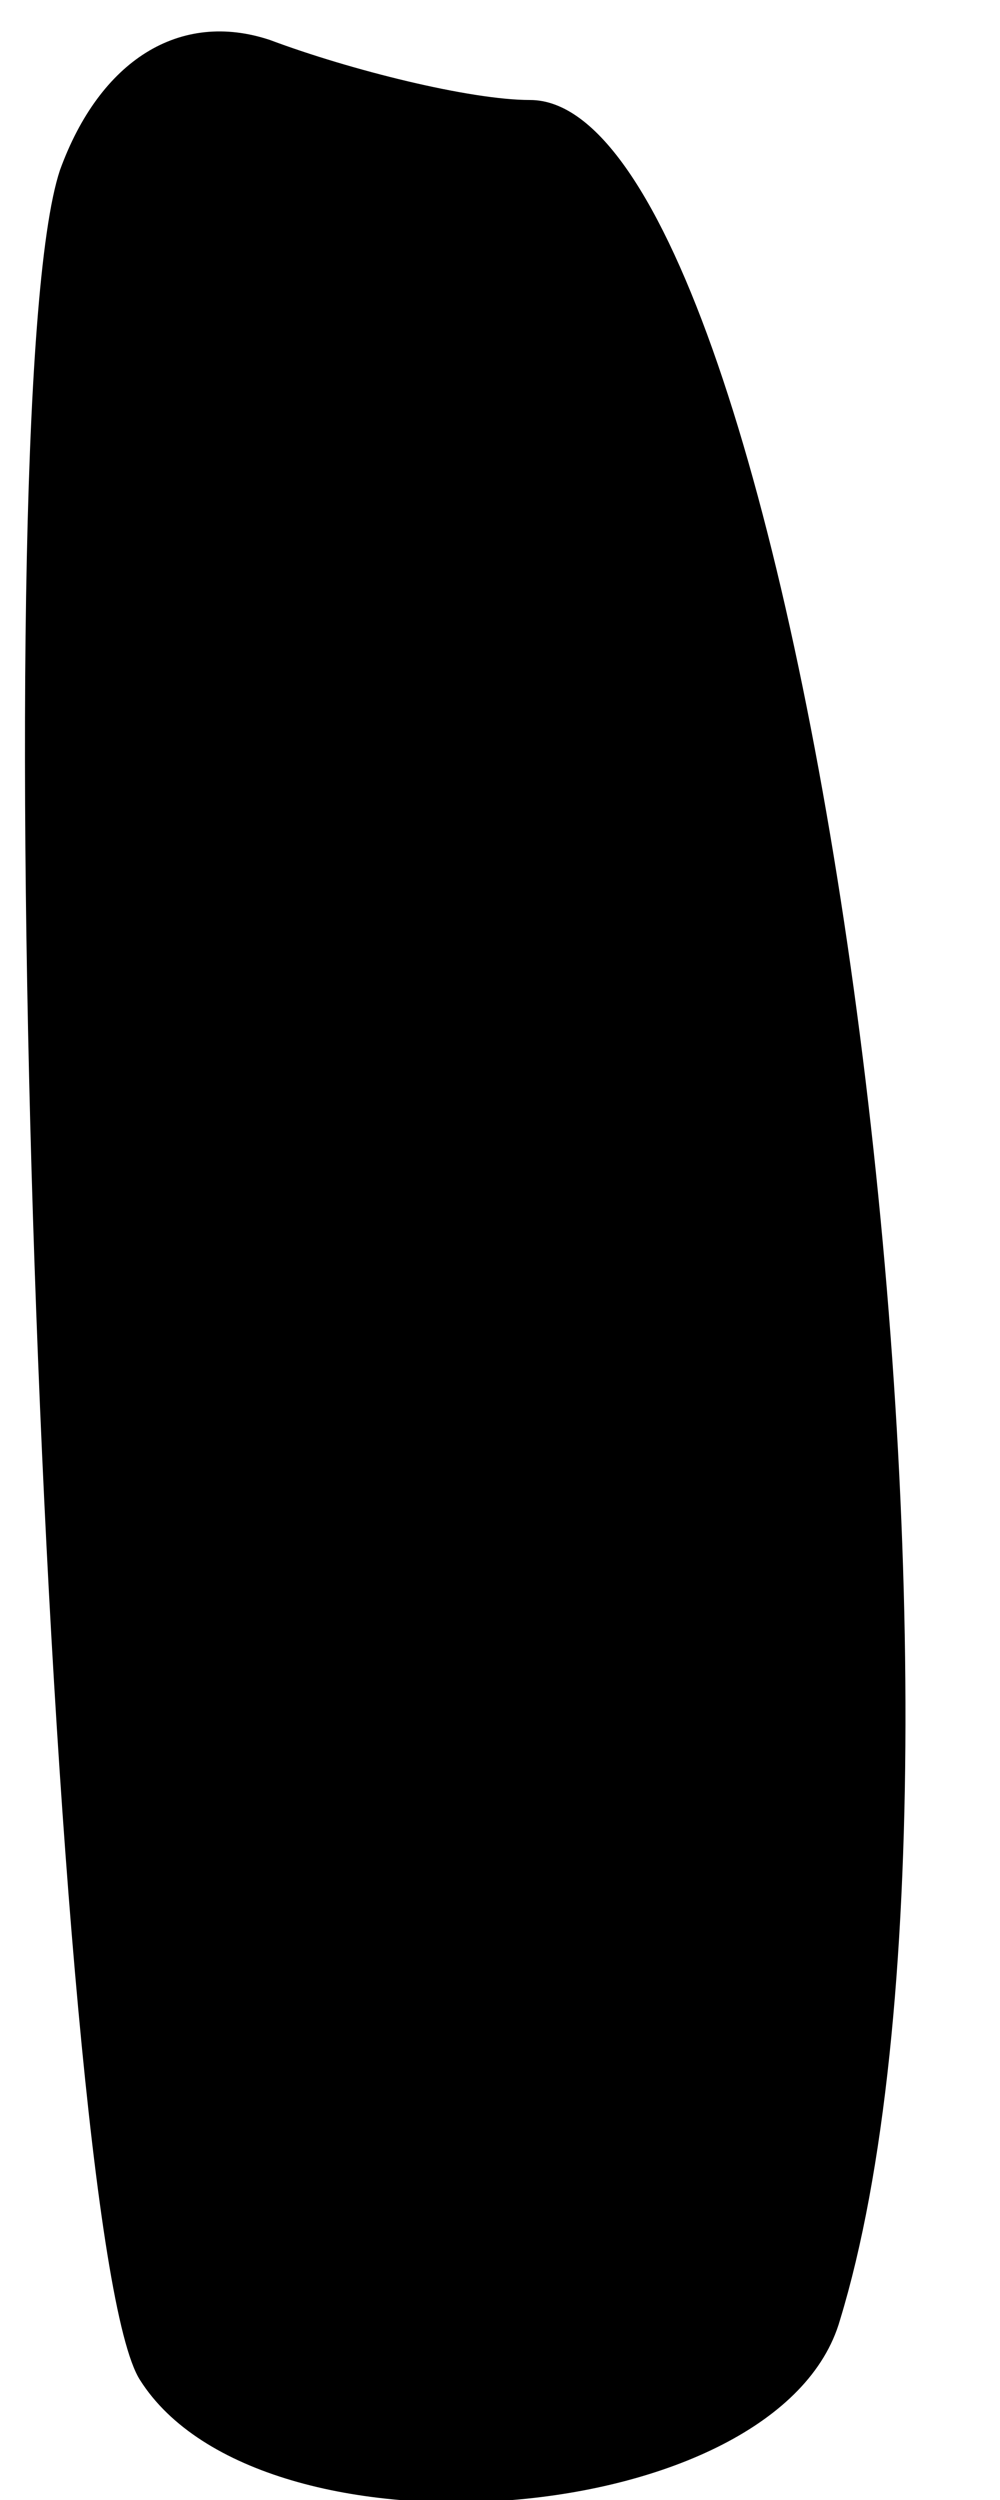 <?xml version="1.0" standalone="no"?>
<!DOCTYPE svg PUBLIC "-//W3C//DTD SVG 20010904//EN"
 "http://www.w3.org/TR/2001/REC-SVG-20010904/DTD/svg10.dtd">
<svg version="1.0" xmlns="http://www.w3.org/2000/svg"
 width="10pt" height="25pt" viewBox="0 0 10 25"
 preserveAspectRatio="xMidYMid meet">
<g transform="translate(0,25) scale(0.1,-0.1)"
fill="#000000" stroke="none">
<path fill="#000000" stroke="none" d="M6 233 c-8 -24 -1 -207 8 -221 12 -19
64 -15 70 6 18 59 -4 222 -31 222 -6 0 -18 3 -26 6 -9 3 -17 -2 -21 -13z"/>
</g>
</svg>
